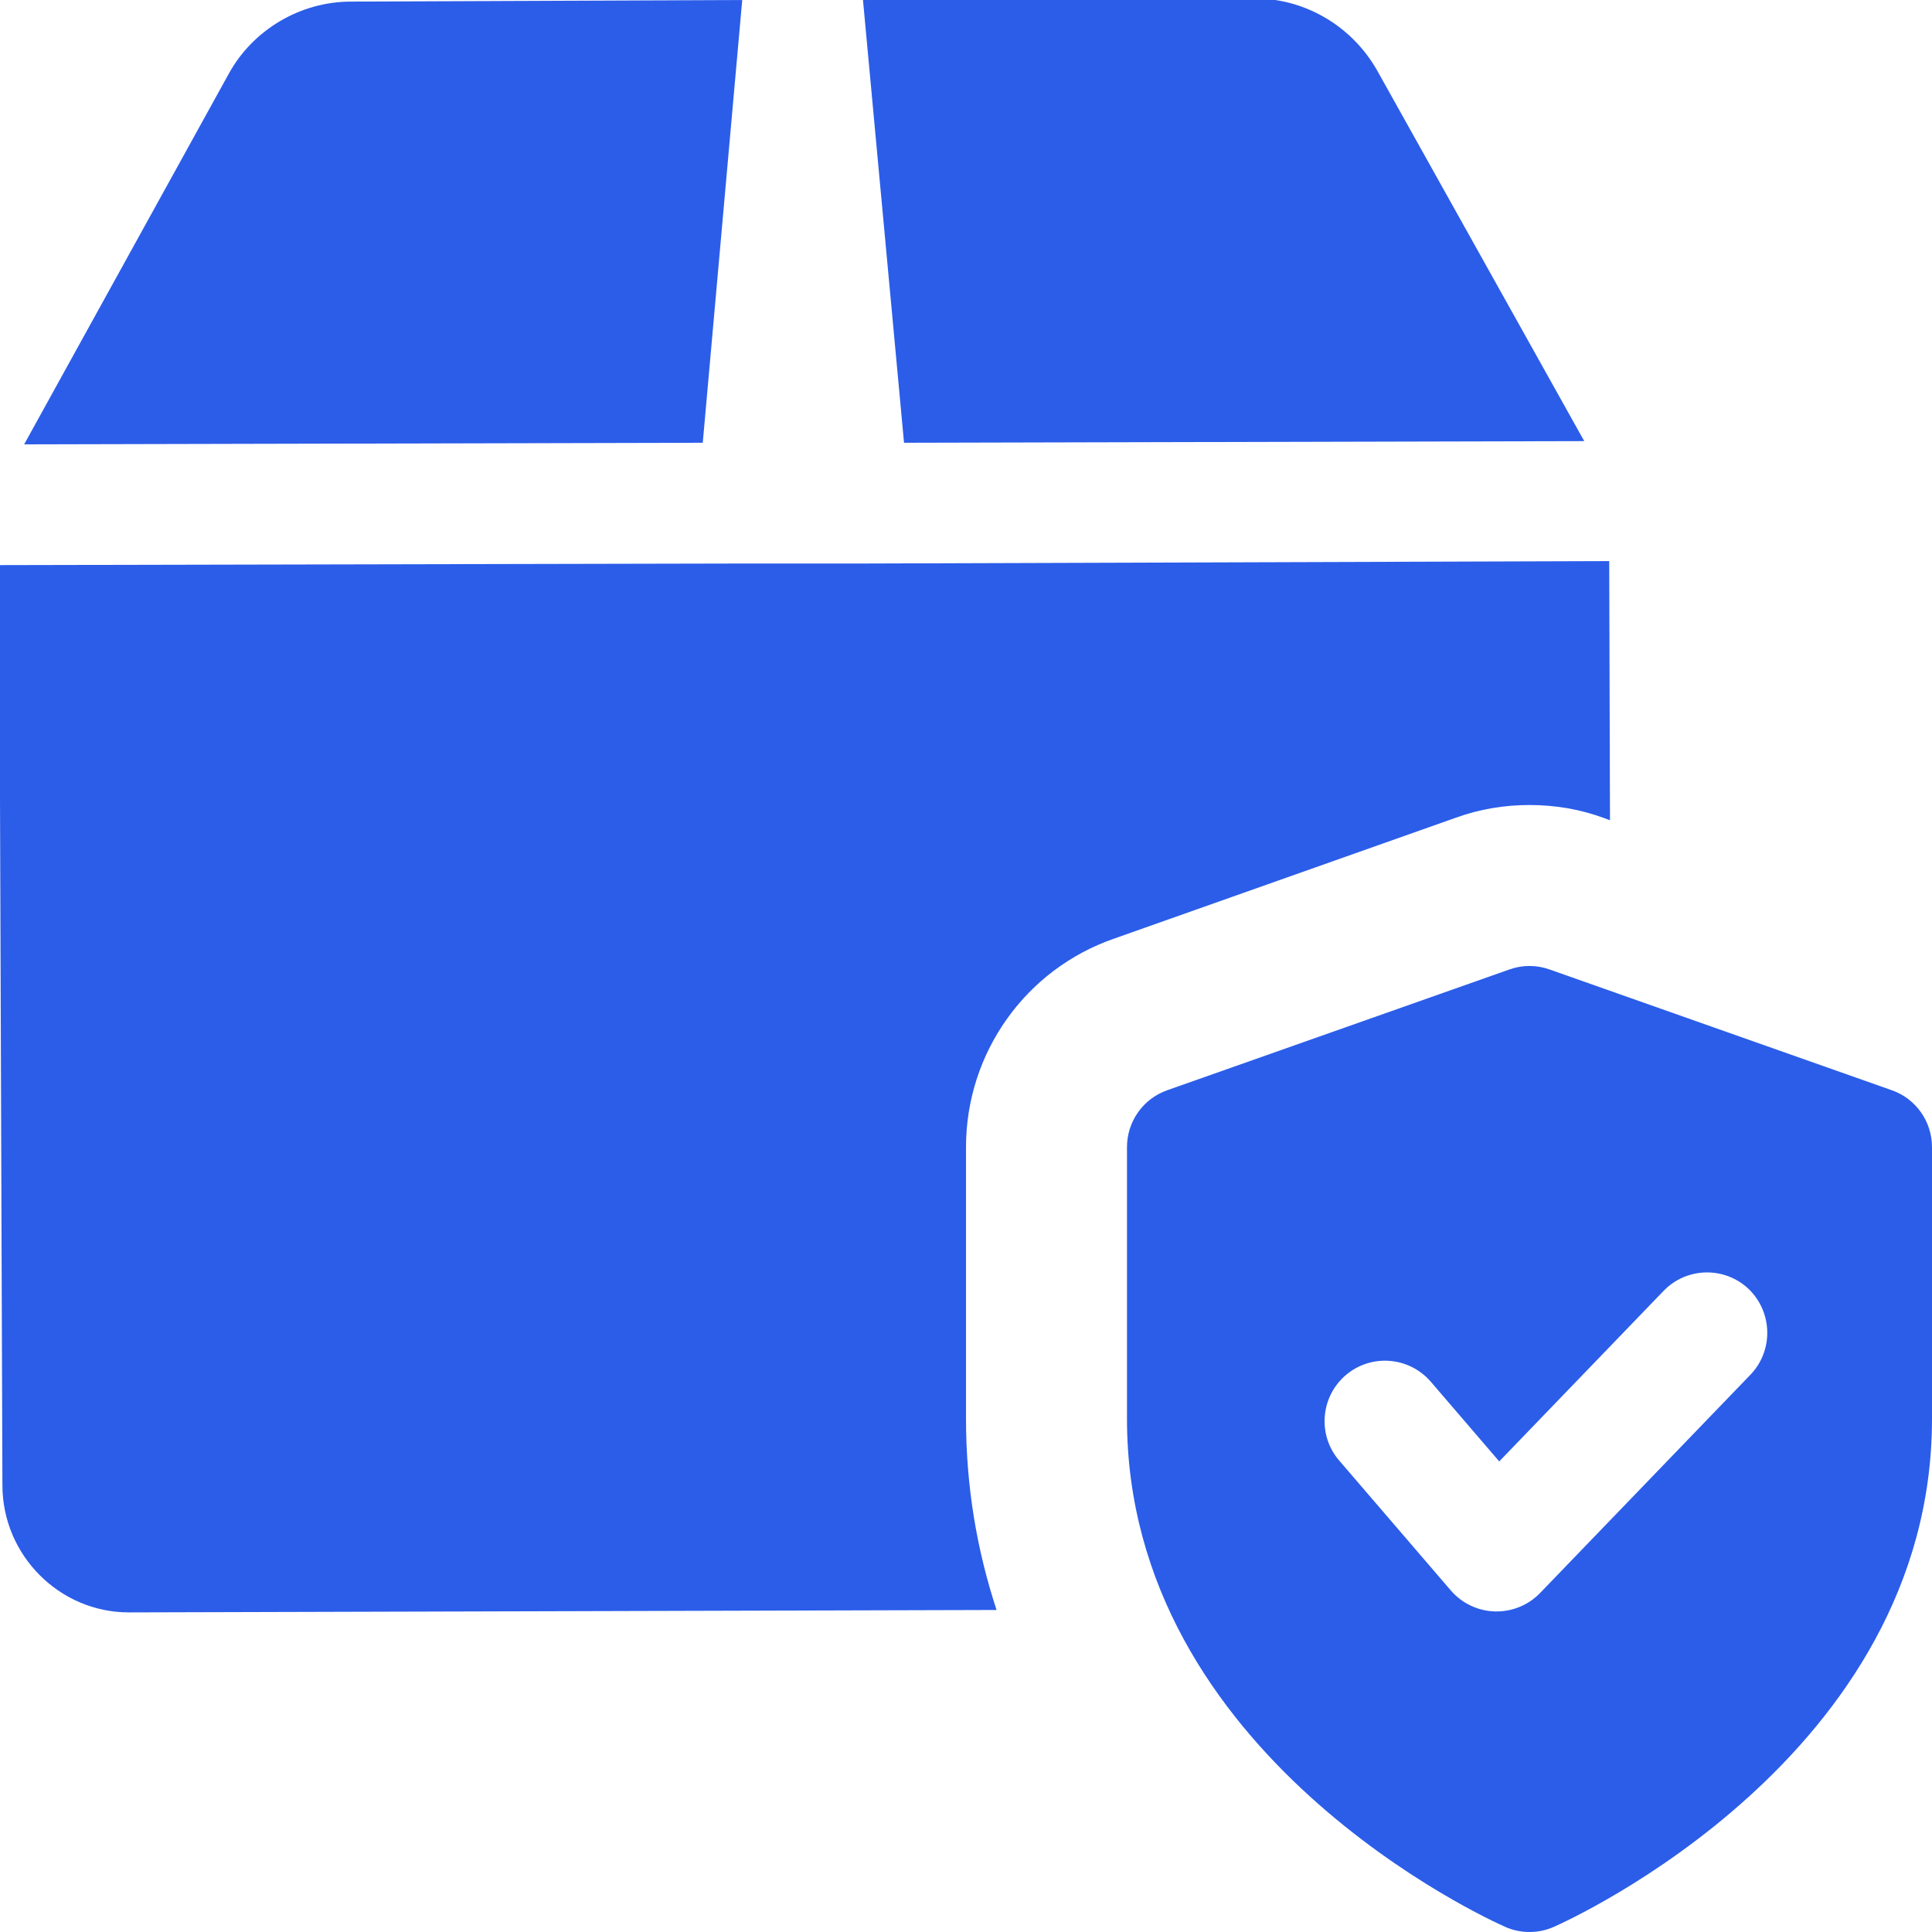 <svg width="40" height="40" viewBox="0 0 40 40" fill="none" xmlns="http://www.w3.org/2000/svg">
<g clip-path="url(#clip0_2003_41)">
<path d="M39.167 22.572L32.083 20.072C31.813 19.975 31.52 19.975 31.25 20.072L24.167 22.572C23.667 22.747 23.333 23.22 23.333 23.75V29.375C23.333 36.36 30.843 39.753 31.162 39.893C31.323 39.965 31.493 40 31.667 40C31.84 40 32.01 39.965 32.172 39.893C32.49 39.753 40 36.36 40 29.375V23.75C40 23.22 39.667 22.747 39.167 22.572ZM36.24 28.463L31.885 32.982C31.648 33.227 31.323 33.363 30.985 33.363C30.973 33.363 30.96 33.363 30.95 33.363C30.598 33.353 30.267 33.195 30.037 32.928L27.725 30.237C27.275 29.713 27.337 28.923 27.86 28.473C28.385 28.023 29.172 28.085 29.623 28.607L31.04 30.257L34.442 26.727C34.923 26.228 35.715 26.217 36.21 26.693C36.703 27.175 36.718 27.967 36.24 28.463Z" fill="#2B5DE9"/>
<path d="M15.367 0L7.267 0.033C6.217 0.033 5.233 0.617 4.733 1.533L0.5 9.2L14.55 9.167L15.367 0Z" fill="#2B5DE9"/>
<path d="M32.8 9.133L28.517 1.467C28 0.55 27.033 -0.033 25.967 -0.033L17.867 8.13976e-06L18.717 9.167L32.8 9.133Z" fill="#2B5DE9"/>
<path d="M33.333 16.983L33.2 16.933C32.7 16.75 32.183 16.667 31.667 16.667C31.15 16.667 30.633 16.75 30.133 16.933L23.067 19.433C21.233 20.067 20 21.8 20 23.75V29.367C20 30.8 20.233 32.117 20.633 33.333L2.683 33.383C2.667 33.383 2.667 33.383 2.667 33.383C1.233 33.383 0.05 32.2 0.05 30.75L-0.017 11.7L15.4 11.667H17.9L33.317 11.617L33.333 16.983Z" fill="#2B5DE9"/>
</g>
<defs>
<clipPath id="clip0_2003_41">
<rect width="40" height="40" fill="white"/>
</clipPath>
</defs>
</svg>
